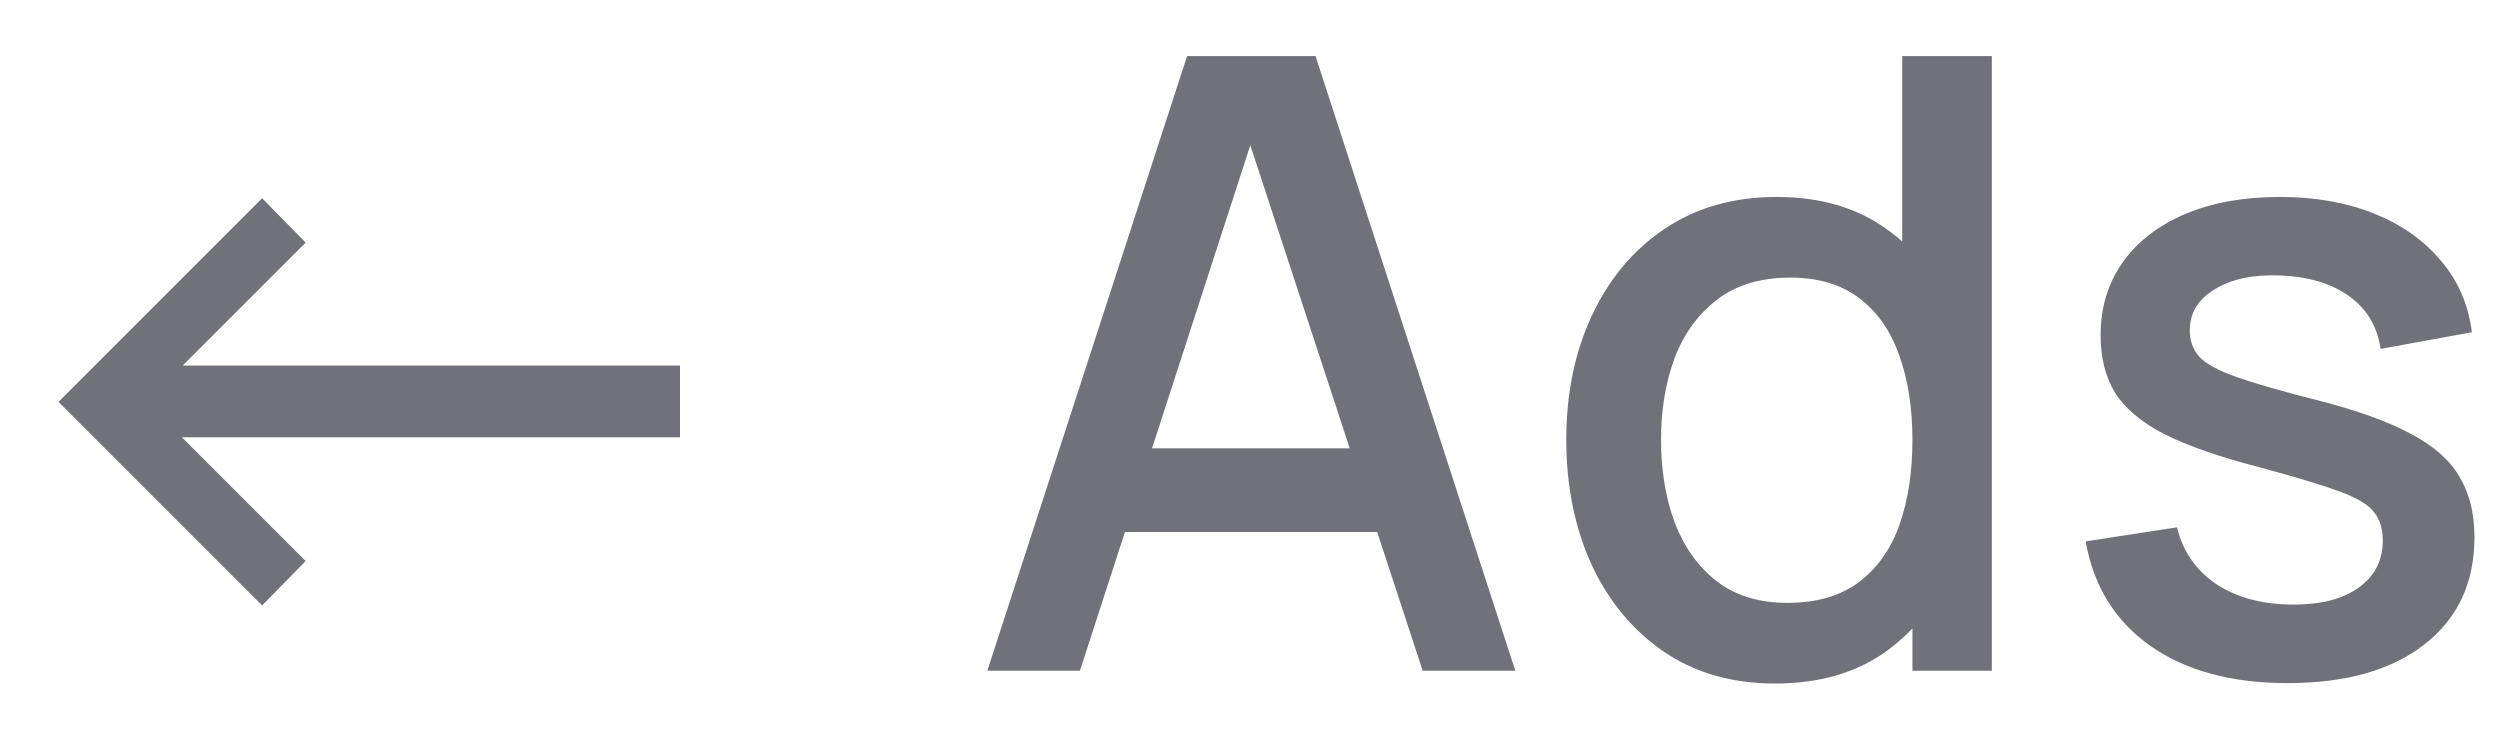 <svg width="41" height="12" viewBox="0 0 41 12" fill="none" xmlns="http://www.w3.org/2000/svg">
<path d="M11.152 7.171H2.983L5.013 9.201L4.299 9.929L0.96 6.59L4.299 3.251L5.013 3.979L2.997 5.995H11.152V7.171ZM16.192 11L19.468 0.92H21.575L24.851 11H23.332L20.315 1.802H20.693L17.711 11H16.192ZM17.893 8.725V7.353H23.157V8.725H17.893ZM29.11 11.21C28.405 11.21 27.796 11.035 27.283 10.685C26.774 10.335 26.38 9.859 26.1 9.257C25.825 8.65 25.687 7.969 25.687 7.213C25.687 6.452 25.827 5.773 26.107 5.176C26.387 4.574 26.784 4.1 27.297 3.755C27.815 3.405 28.429 3.23 29.138 3.23C29.852 3.23 30.452 3.405 30.937 3.755C31.427 4.1 31.796 4.574 32.043 5.176C32.295 5.778 32.421 6.457 32.421 7.213C32.421 7.969 32.295 8.648 32.043 9.25C31.791 9.852 31.42 10.33 30.93 10.685C30.44 11.035 29.833 11.21 29.11 11.21ZM29.313 9.887C29.794 9.887 30.186 9.773 30.489 9.544C30.792 9.315 31.014 9 31.154 8.599C31.294 8.198 31.364 7.736 31.364 7.213C31.364 6.69 31.292 6.228 31.147 5.827C31.007 5.426 30.788 5.113 30.489 4.889C30.195 4.665 29.819 4.553 29.362 4.553C28.877 4.553 28.478 4.672 28.165 4.91C27.852 5.148 27.619 5.468 27.465 5.869C27.316 6.27 27.241 6.718 27.241 7.213C27.241 7.712 27.316 8.165 27.465 8.571C27.619 8.972 27.848 9.292 28.151 9.53C28.459 9.768 28.846 9.887 29.313 9.887ZM31.364 11V5.561H31.196V0.92H32.666V11H31.364ZM37.516 11.203C36.596 11.203 35.847 11 35.269 10.594C34.69 10.188 34.335 9.616 34.205 8.879L35.703 8.648C35.796 9.04 36.011 9.35 36.346 9.579C36.687 9.803 37.109 9.915 37.614 9.915C38.071 9.915 38.428 9.822 38.684 9.635C38.946 9.448 39.077 9.192 39.077 8.865C39.077 8.674 39.03 8.52 38.937 8.403C38.848 8.282 38.659 8.167 38.37 8.06C38.08 7.953 37.639 7.82 37.047 7.661C36.398 7.493 35.882 7.313 35.499 7.122C35.121 6.926 34.851 6.7 34.688 6.443C34.529 6.182 34.45 5.867 34.45 5.498C34.45 5.041 34.571 4.642 34.813 4.301C35.056 3.96 35.397 3.697 35.836 3.51C36.279 3.323 36.797 3.23 37.389 3.23C37.968 3.23 38.484 3.321 38.937 3.503C39.389 3.685 39.755 3.944 40.035 4.28C40.316 4.611 40.483 5.001 40.539 5.449L39.041 5.722C38.99 5.358 38.82 5.071 38.531 4.861C38.241 4.651 37.865 4.537 37.404 4.518C36.96 4.499 36.601 4.574 36.325 4.742C36.05 4.905 35.913 5.132 35.913 5.421C35.913 5.589 35.964 5.731 36.066 5.848C36.174 5.965 36.379 6.077 36.682 6.184C36.986 6.291 37.434 6.42 38.026 6.569C38.661 6.732 39.165 6.914 39.538 7.115C39.912 7.311 40.178 7.547 40.337 7.822C40.5 8.093 40.581 8.422 40.581 8.809C40.581 9.556 40.309 10.141 39.763 10.566C39.221 10.991 38.472 11.203 37.516 11.203Z" fill="#71717A"/>
</svg>
